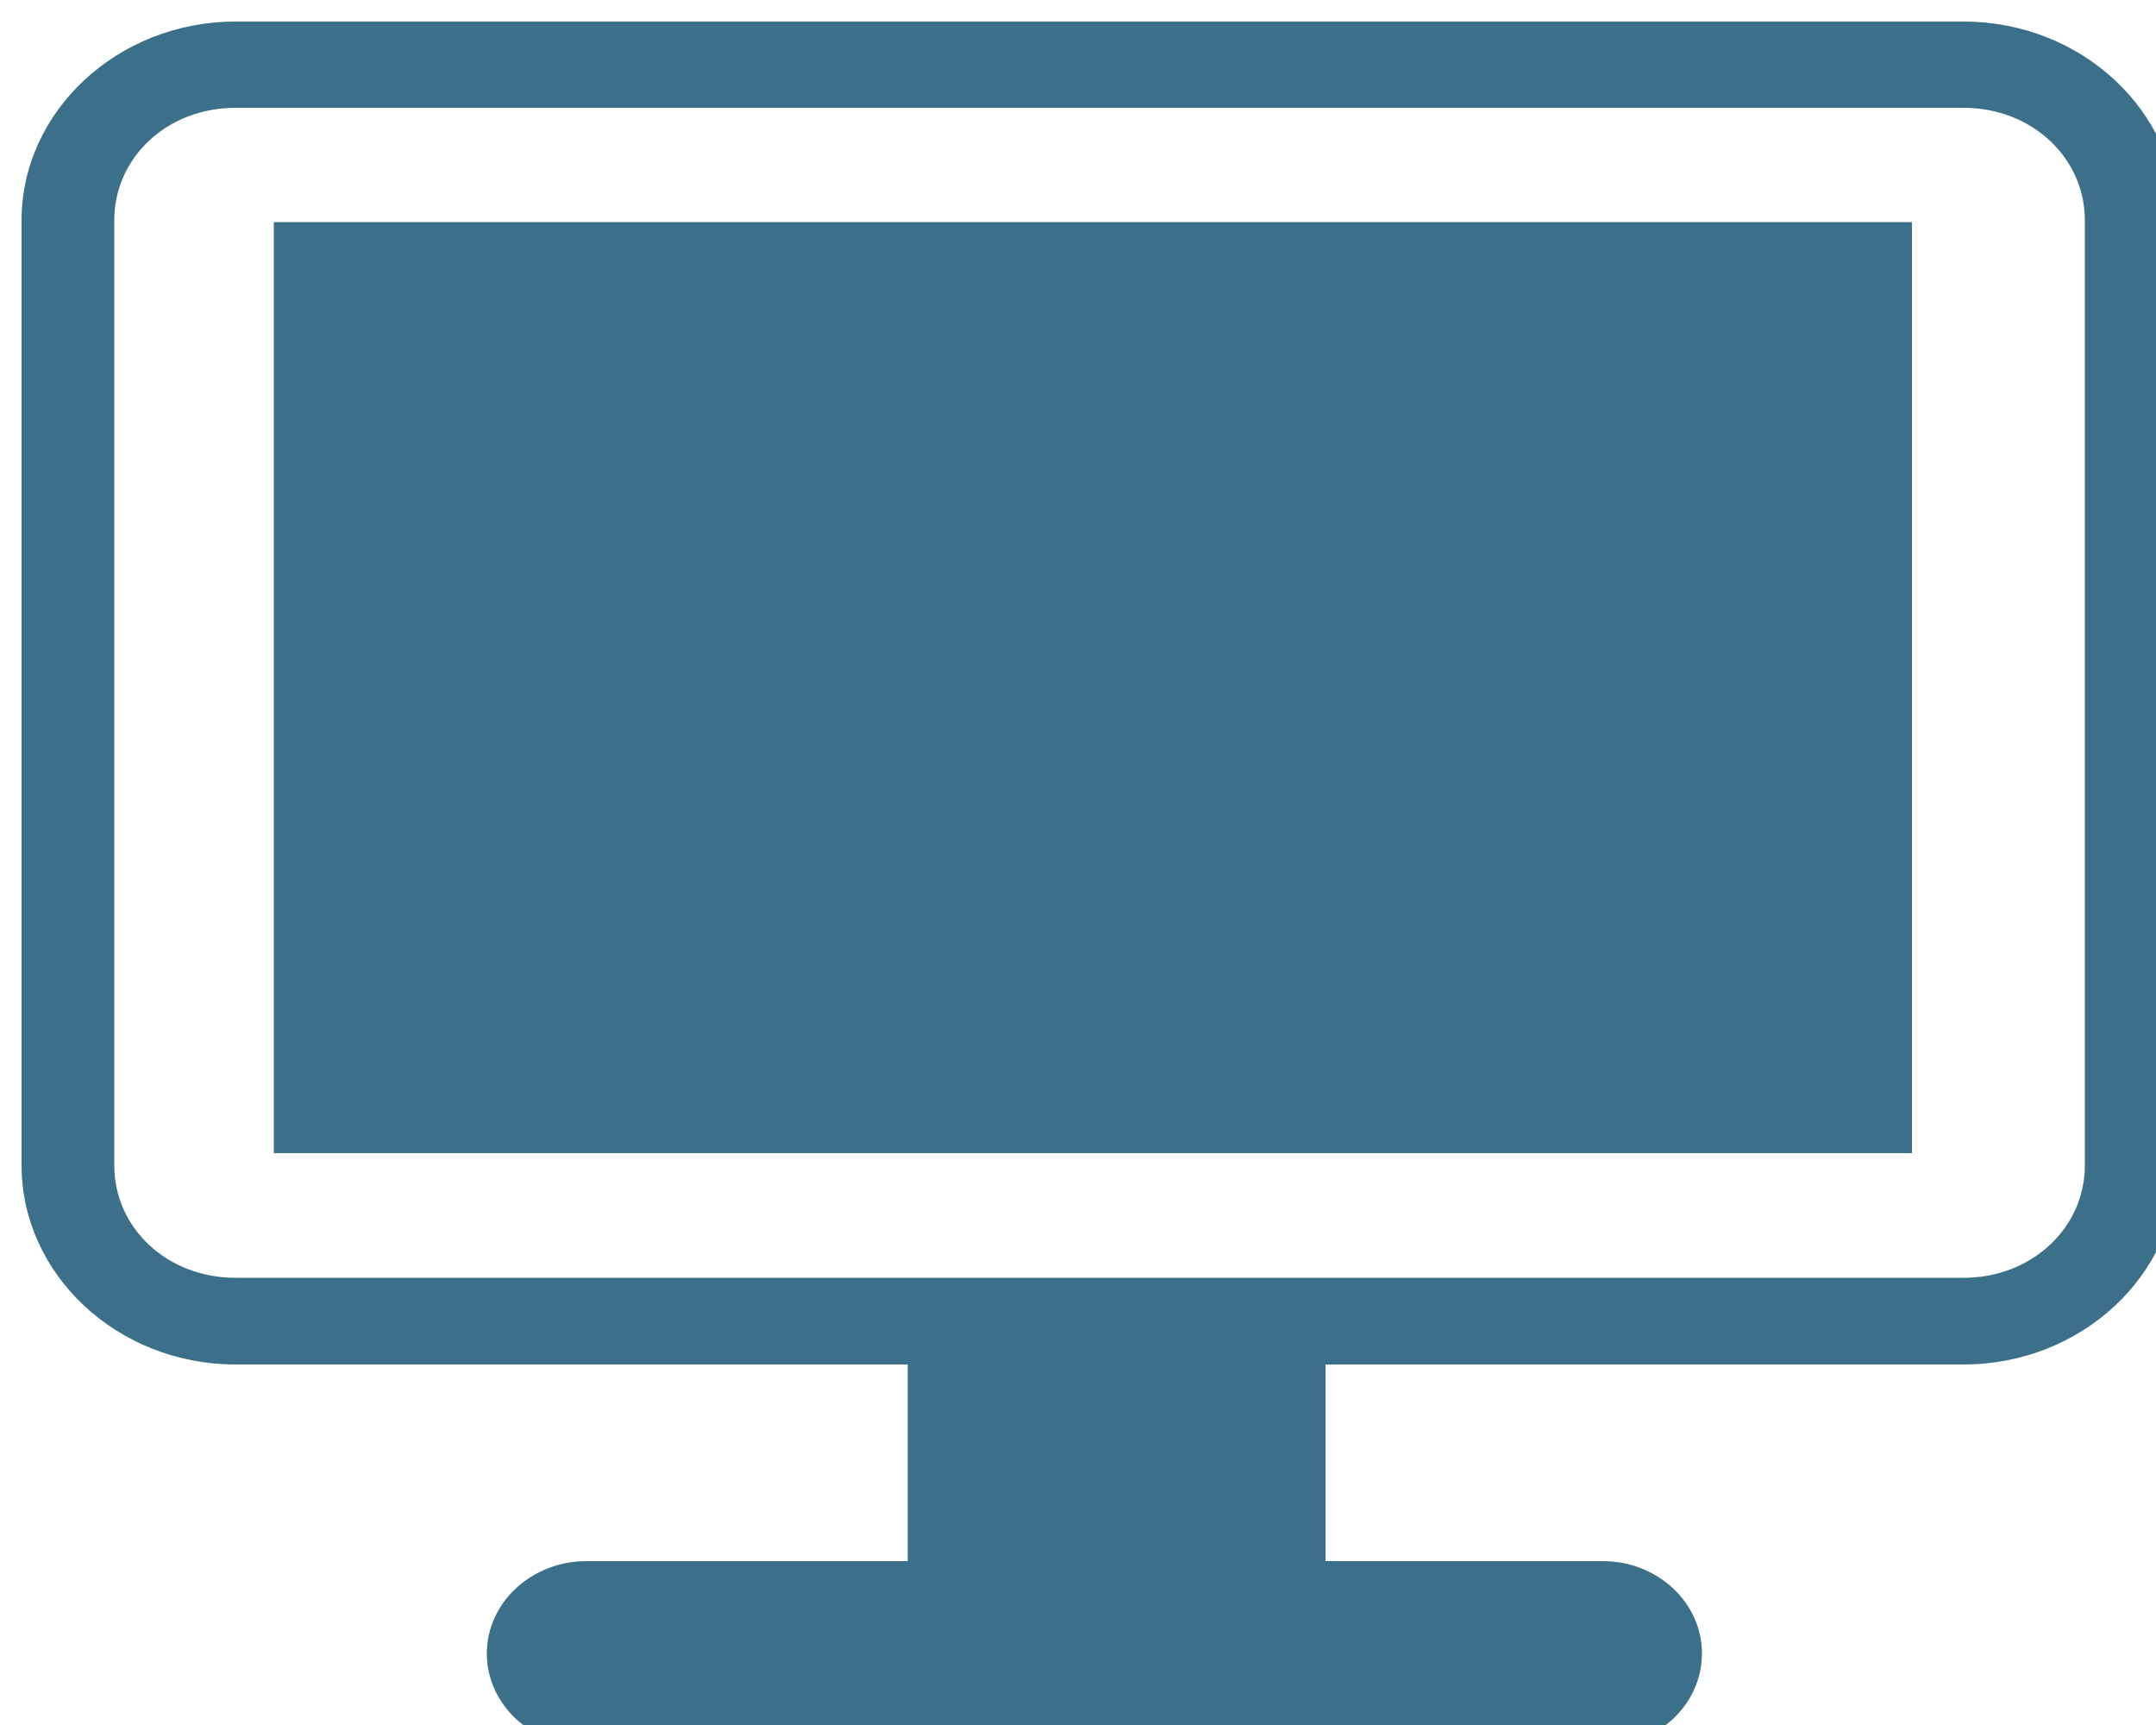 <?xml version="1.0" encoding="UTF-8"?>
<!-- Do not edit this file with editors other than draw.io -->
<!DOCTYPE svg PUBLIC "-//W3C//DTD SVG 1.1//EN" "http://www.w3.org/Graphics/SVG/1.1/DTD/svg11.dtd">
<svg xmlns="http://www.w3.org/2000/svg" xmlns:xlink="http://www.w3.org/1999/xlink" version="1.1" width="50px" height="40px" viewBox="-0.5 -0.5 50 40" content="&lt;mxfile host=&quot;Electron&quot; modified=&quot;2024-05-26T14:27:18.178Z&quot; agent=&quot;Mozilla/5.0 (Windows NT 10.0; Win64; x64) AppleWebKit/537.36 (KHTML, like Gecko) draw.io/24.4.8 Chrome/124.0.637.207 Electron/30.0.6 Safari/537.36&quot; version=&quot;24.4.8&quot; etag=&quot;-1MGgVXZwqIs9Zl-nTJ4&quot; type=&quot;device&quot; scale=&quot;1&quot; border=&quot;0&quot;&gt;&#10;  &lt;diagram name=&quot;Page-1&quot; id=&quot;ZRz5c2LqEKlFowCaGrg8&quot;&gt;&#10;    &lt;mxGraphModel dx=&quot;692&quot; dy=&quot;469&quot; grid=&quot;1&quot; gridSize=&quot;10&quot; guides=&quot;1&quot; tooltips=&quot;1&quot; connect=&quot;1&quot; arrows=&quot;1&quot; fold=&quot;1&quot; page=&quot;1&quot; pageScale=&quot;1&quot; pageWidth=&quot;827&quot; pageHeight=&quot;1169&quot; math=&quot;0&quot; shadow=&quot;0&quot;&gt;&#10;      &lt;root&gt;&#10;        &lt;mxCell id=&quot;0&quot; /&gt;&#10;        &lt;mxCell id=&quot;1&quot; parent=&quot;0&quot; /&gt;&#10;        &lt;mxCell id=&quot;2&quot; value=&quot;&quot; style=&quot;points=[[0.03,0.03,0],[0.5,0,0],[0.97,0.03,0],[1,0.4,0],[0.97,0.745,0],[0.5,1,0],[0.03,0.745,0],[0,0.4,0]];verticalLabelPosition=bottom;sketch=0;html=1;verticalAlign=top;aspect=fixed;align=center;pointerEvents=1;shape=mxgraph.cisco19.workstation;fillColor=#3c708a;strokeColor=none;&quot; vertex=&quot;1&quot; parent=&quot;1&quot;&gt;&#10;          &lt;mxGeometry x=&quot;133&quot; y=&quot;280&quot; width=&quot;50&quot; height=&quot;40&quot; as=&quot;geometry&quot; /&gt;&#10;        &lt;/mxCell&gt;&#10;      &lt;/root&gt;&#10;    &lt;/mxGraphModel&gt;&#10;  &lt;/diagram&gt;&#10;&lt;/mxfile&gt;&#10;" data-device-type="pc" data-config-path="pc/pc-2d-desktop-generic-s.json"><defs/><g><g><rect x="0" y="0" width="50" height="40" fill="none" stroke="none" pointer-events="all"/><path d="M 5.85 4.65 L 43.84 4.65 L 43.84 26.24 L 5.85 26.24 Z M 4.96 2 L 45.04 2 C 46.61 2 47.85 3.15 47.85 4.61 L 47.85 26.52 C 47.85 27.98 46.61 29.13 45.04 29.13 L 4.96 29.13 C 3.38 29.13 2.15 27.98 2.15 26.52 L 2.15 4.61 C 2.15 3.15 3.38 2 4.96 2 Z M 4.96 0 C 2.23 0 0 2.08 0 4.61 L 0 26.52 C 0 29.06 2.23 31.14 4.96 31.14 L 20.55 31.14 L 20.55 35.7 L 13.1 35.7 C 11.83 35.7 10.79 36.66 10.79 37.84 C 10.79 39.03 11.83 39.99 13.1 39.99 L 36.67 39.99 C 37.94 39.99 38.97 39.03 38.97 37.84 C 38.97 36.66 37.94 35.7 36.67 35.7 L 30.24 35.7 L 30.24 31.14 L 45.04 31.14 C 47.77 31.14 50 29.06 50 26.52 L 50 4.61 C 50 2.08 47.77 0 45.04 0 Z" fill="#3c708a" stroke="none" pointer-events="all"/></g></g></svg>